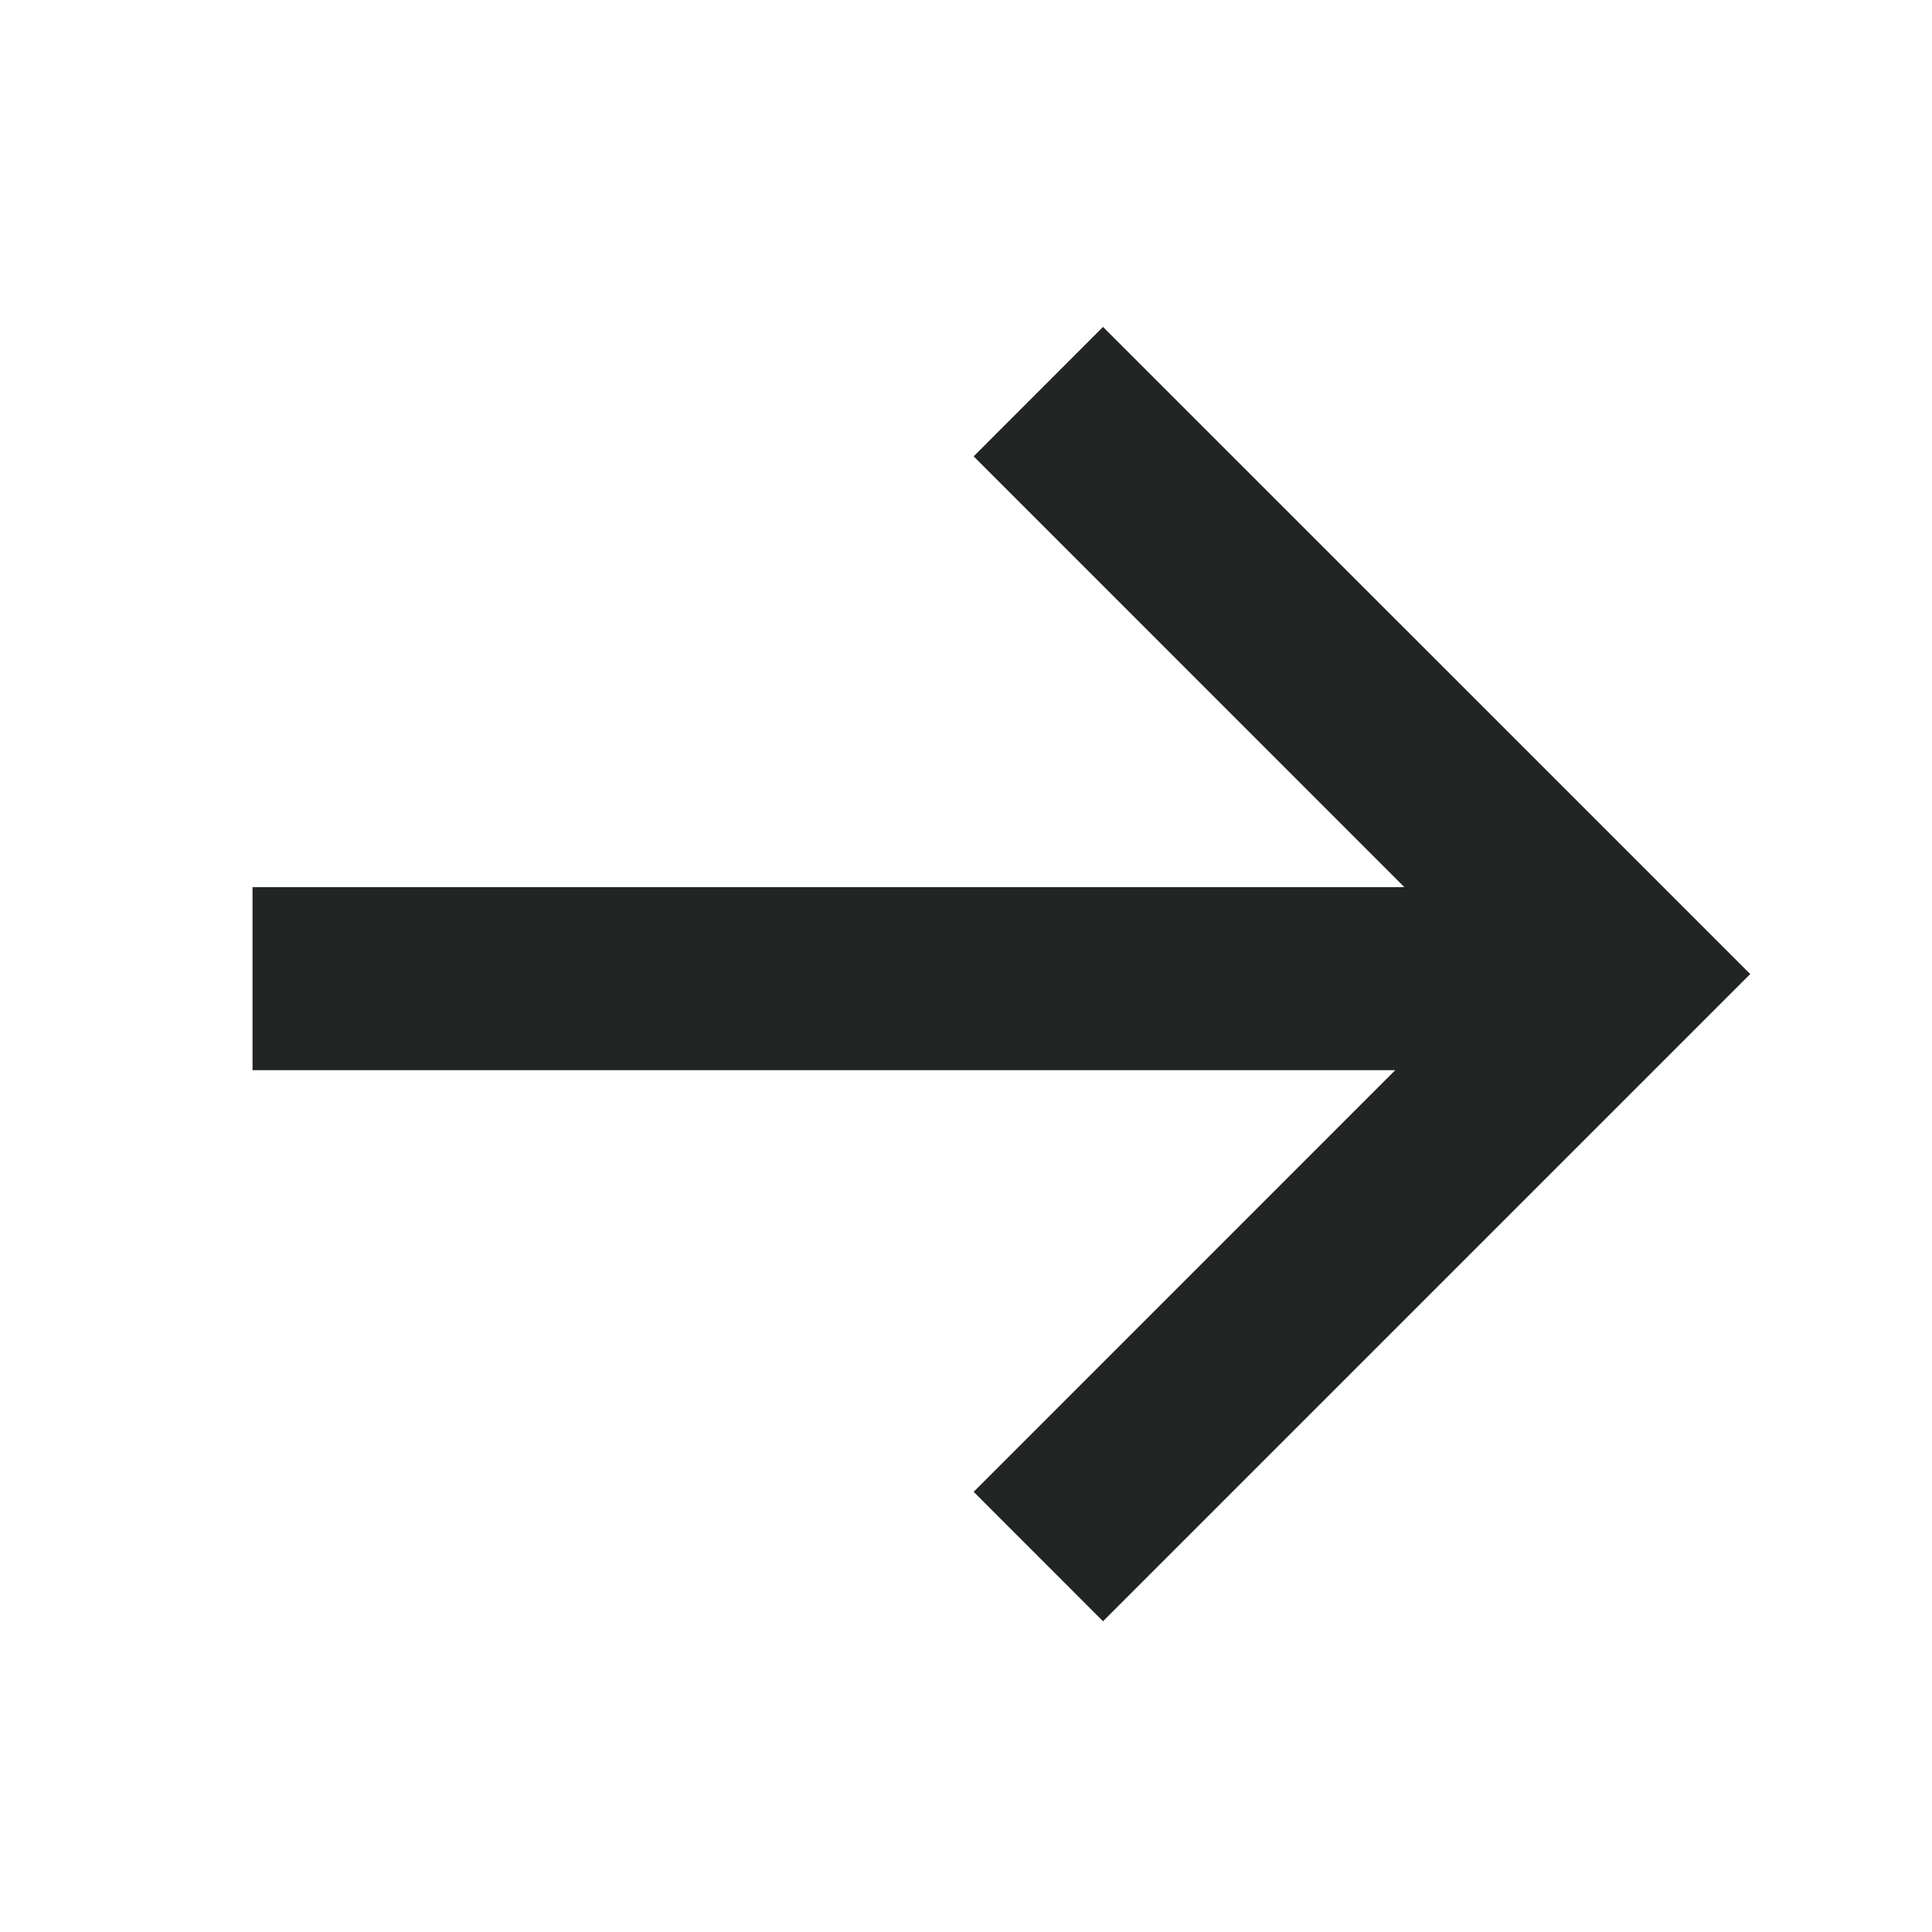 <svg width="24" height="24" viewBox="0 0 24 24" fill="none" xmlns="http://www.w3.org/2000/svg">
<path fill-rule="evenodd" clip-rule="evenodd" d="M13.702 4.061L20.134 10.492L21.742 12.1L20.134 13.708L13.702 20.14L12.095 18.532L17.332 13.294L3.137 13.294L3.137 11.021L17.446 11.021L12.095 5.669L13.702 4.061Z" fill="#212624"/>
</svg>
